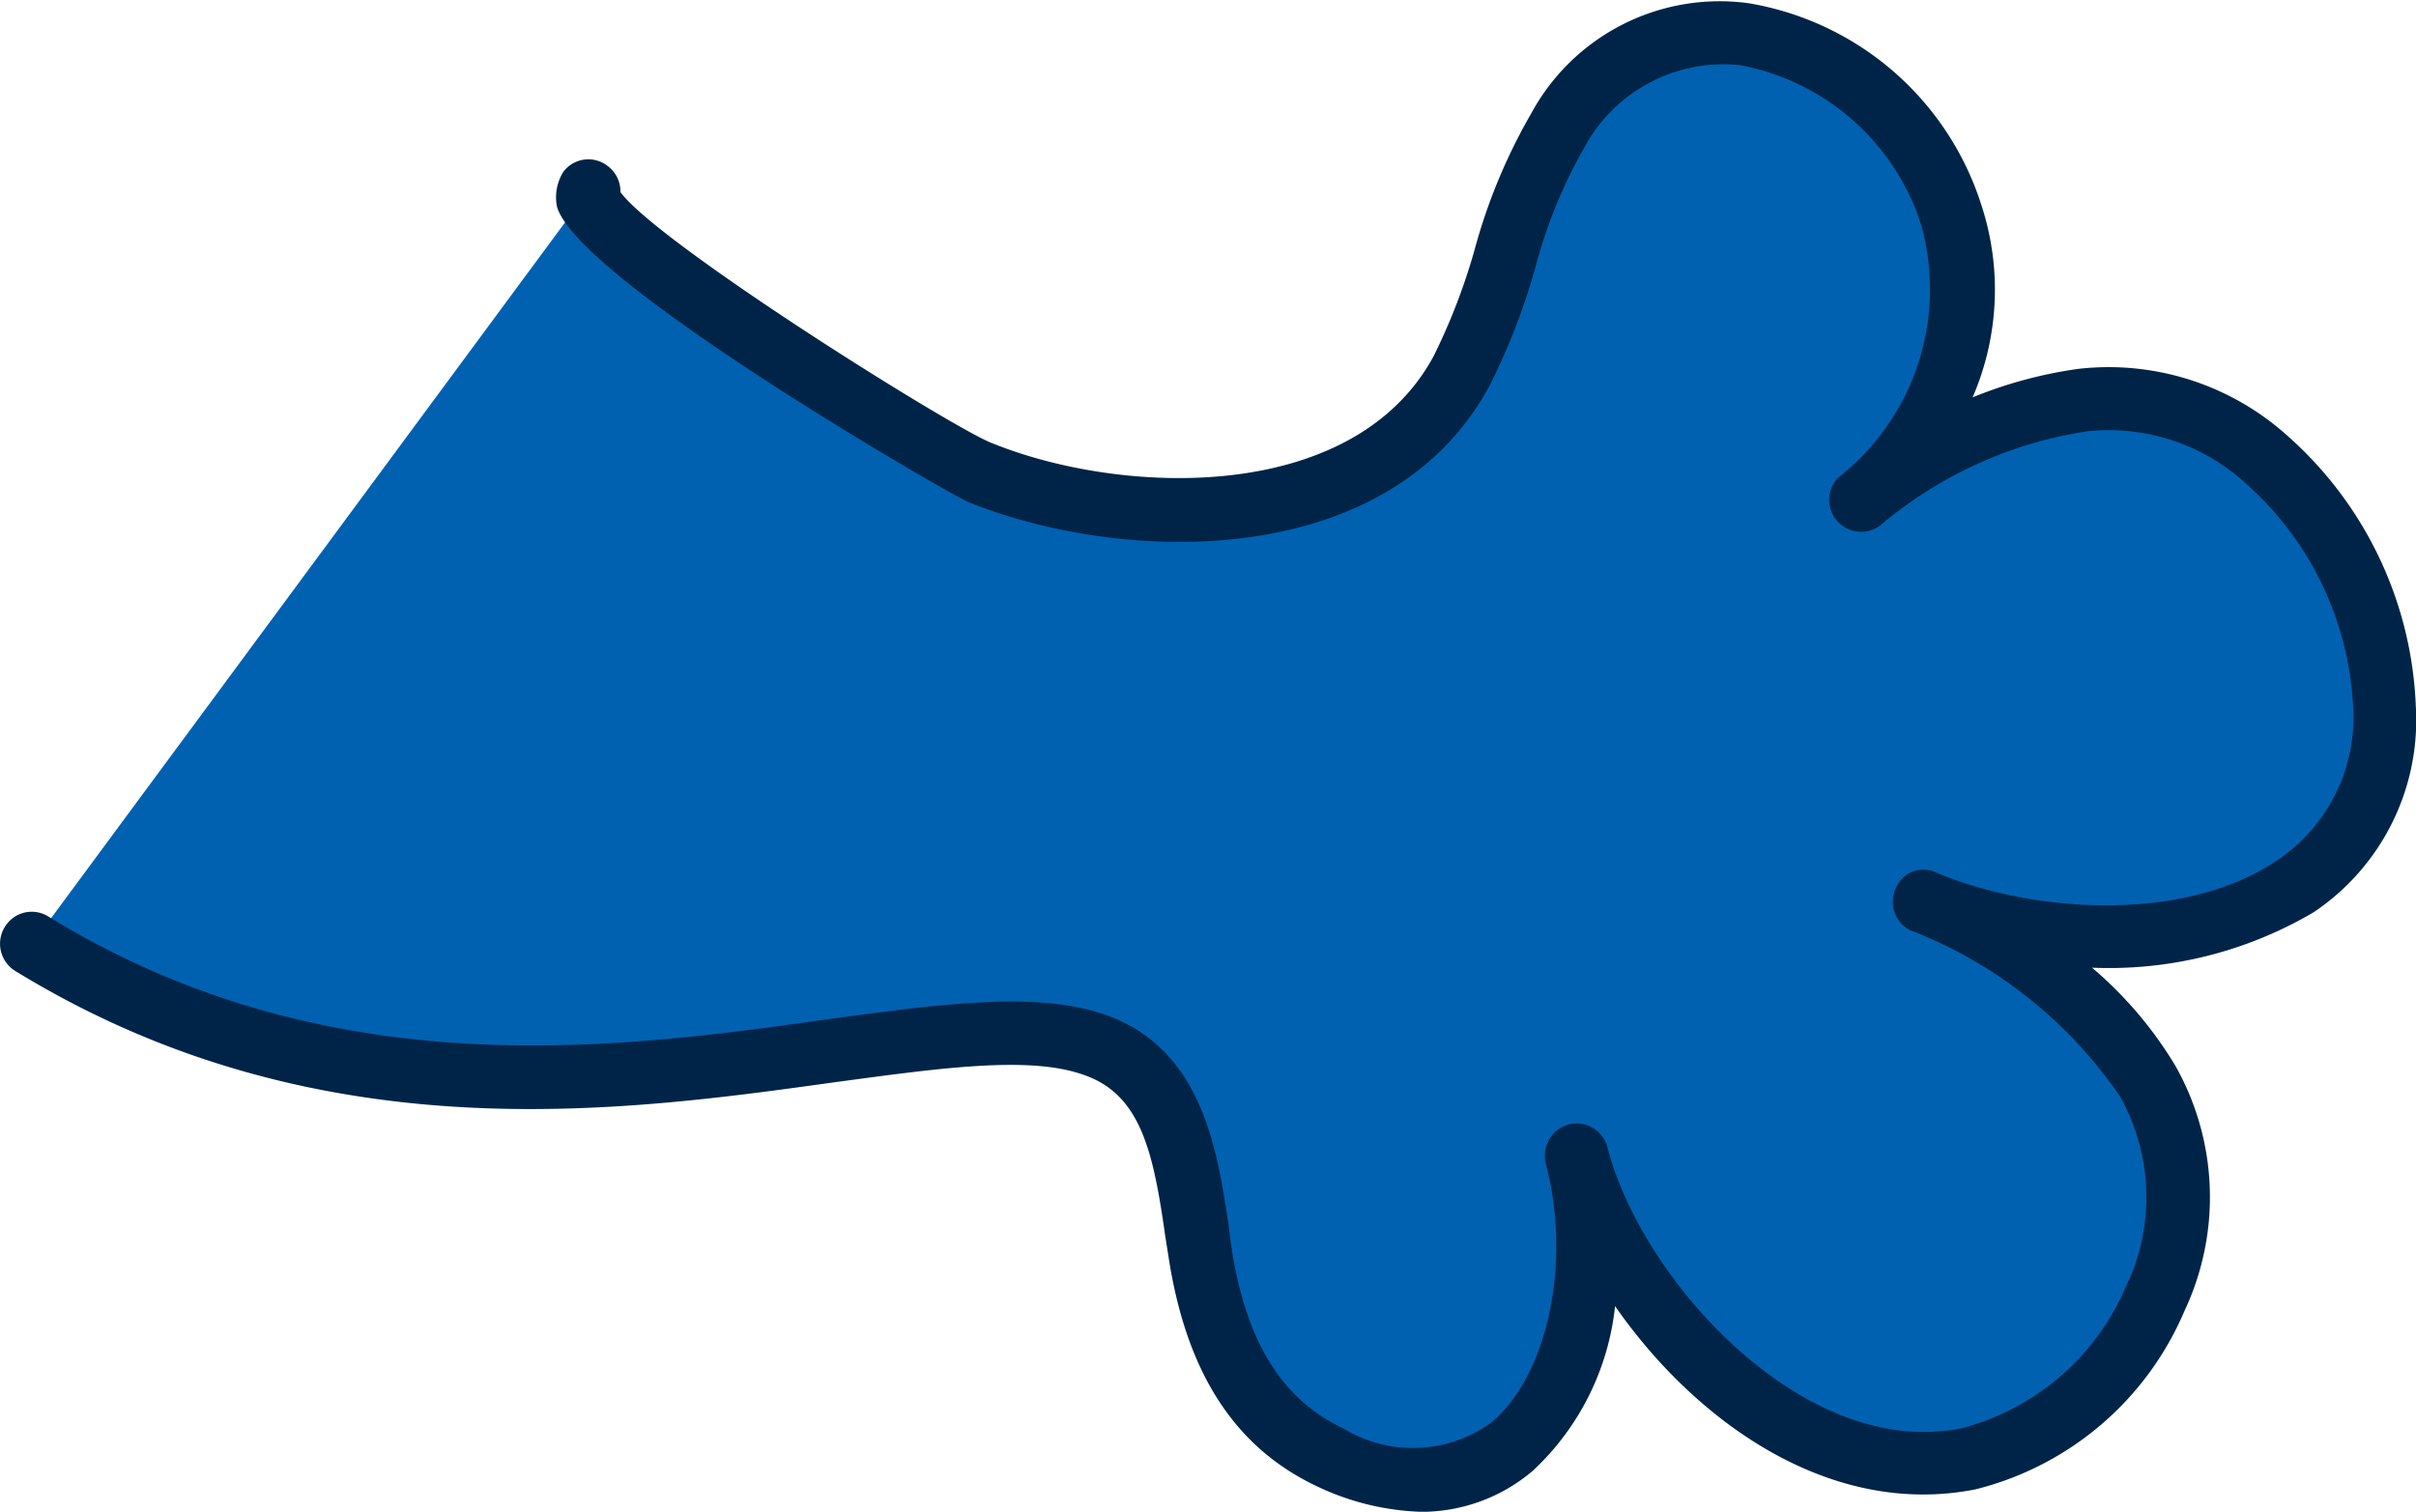 <svg id="charactor_b__hand_l_" data-name="charactor(b)_hand(l)" xmlns="http://www.w3.org/2000/svg" width="45.307" height="28.357" viewBox="0 0 45.307 28.357">
  <path id="패스_2020" data-name="패스 2020" d="M124.261,665.356c-.476.642,6.589,4.983,7.351,5.292,2.771,1.13,7.35,1.166,9.015-1.9.785-1.44.928-3.141,1.808-4.532,3.271-5.161,11.275,1.76,5.662,6.97a8.6,8.6,0,0,1,4.175-1.9c3.128-.4,5.614,2.866,5.662,5.744.083,4.484-5.4,5.032-8.623,3.675a9.041,9.041,0,0,1,4.187,3.367c1.594,2.687-.381,6.434-3.354,7.076-3.271.7-6.6-2.795-7.362-5.684.821,3.1-.7,7.445-4.6,5.649-1.594-.726-2.2-2.224-2.45-3.866-.226-1.475-.357-3.33-2.022-3.878-3.449-1.129-11.716,3.128-19.887-1.879" transform="translate(-113.221 -661.785)" fill="#0061b1"/>
  <path id="패스_2021" data-name="패스 2021" d="M140.436,690.7a4.881,4.881,0,0,1-1.963-.475c-1.546-.726-2.462-2.13-2.795-4.33l-.06-.38c-.226-1.593-.464-2.664-1.558-3.022-1.035-.356-2.735-.106-4.686.155-4.092.571-9.729,1.332-15.319-2.093a.6.6,0,0,1-.2-.821.589.589,0,0,1,.821-.2c5.233,3.211,10.621,2.486,14.534,1.938,2.188-.3,3.937-.535,5.221-.118,1.891.619,2.165,2.569,2.379,3.984l.048.381c.274,1.8.952,2.878,2.117,3.425a2.5,2.5,0,0,0,2.759-.119c1.059-.88,1.511-3.009,1.023-4.853a.61.61,0,0,1,.428-.738.594.594,0,0,1,.726.428h0c.606,2.343,3.259,5.34,5.923,5.34a3.661,3.661,0,0,0,.725-.071,4.627,4.627,0,0,0,3.081-2.664,3.865,3.865,0,0,0-.107-3.545,8.457,8.457,0,0,0-3.9-3.116h-.012a.6.6,0,0,1-.309-.785.56.56,0,0,1,.773-.309h0c1.808.761,4.674.952,6.411-.25a3.222,3.222,0,0,0,1.4-2.866,5.987,5.987,0,0,0-2-4.175,3.8,3.8,0,0,0-3-.988,7.827,7.827,0,0,0-3.877,1.772.6.6,0,0,1-.785-.9,4.485,4.485,0,0,0,1.558-4.758,4.417,4.417,0,0,0-3.4-2.985,2.966,2.966,0,0,0-2.9,1.522,9.4,9.4,0,0,0-.939,2.3,12.181,12.181,0,0,1-.856,2.2c-1.879,3.474-6.839,3.355-9.765,2.177-.309-.119-7.327-4.164-7.719-5.543a.907.907,0,0,1,.119-.654.587.587,0,0,1,.833-.108.593.593,0,0,1,.238.488c.7.963,6.244,4.436,6.97,4.71,2.438.988,6.768,1.154,8.278-1.629a11.556,11.556,0,0,0,.773-2.01,10.678,10.678,0,0,1,1.058-2.545,4.021,4.021,0,0,1,4.068-2.07,5.539,5.539,0,0,1,4.377,3.795,5.089,5.089,0,0,1-.167,3.6,8.211,8.211,0,0,1,1.986-.535,5.011,5.011,0,0,1,3.925,1.261,7.142,7.142,0,0,1,2.4,5.055,4.342,4.342,0,0,1-1.915,3.877A7.565,7.565,0,0,1,153,680.493a7.432,7.432,0,0,1,1.558,1.832,5.009,5.009,0,0,1,.178,4.6,5.772,5.772,0,0,1-3.925,3.354c-2.712.535-5.233-1.249-6.756-3.438a4.924,4.924,0,0,1-1.546,3.092A3.225,3.225,0,0,1,140.436,690.7Zm-15.153-24.43v0Z" transform="translate(-113.768 -662.341)" fill="#002447"/>
</svg>
